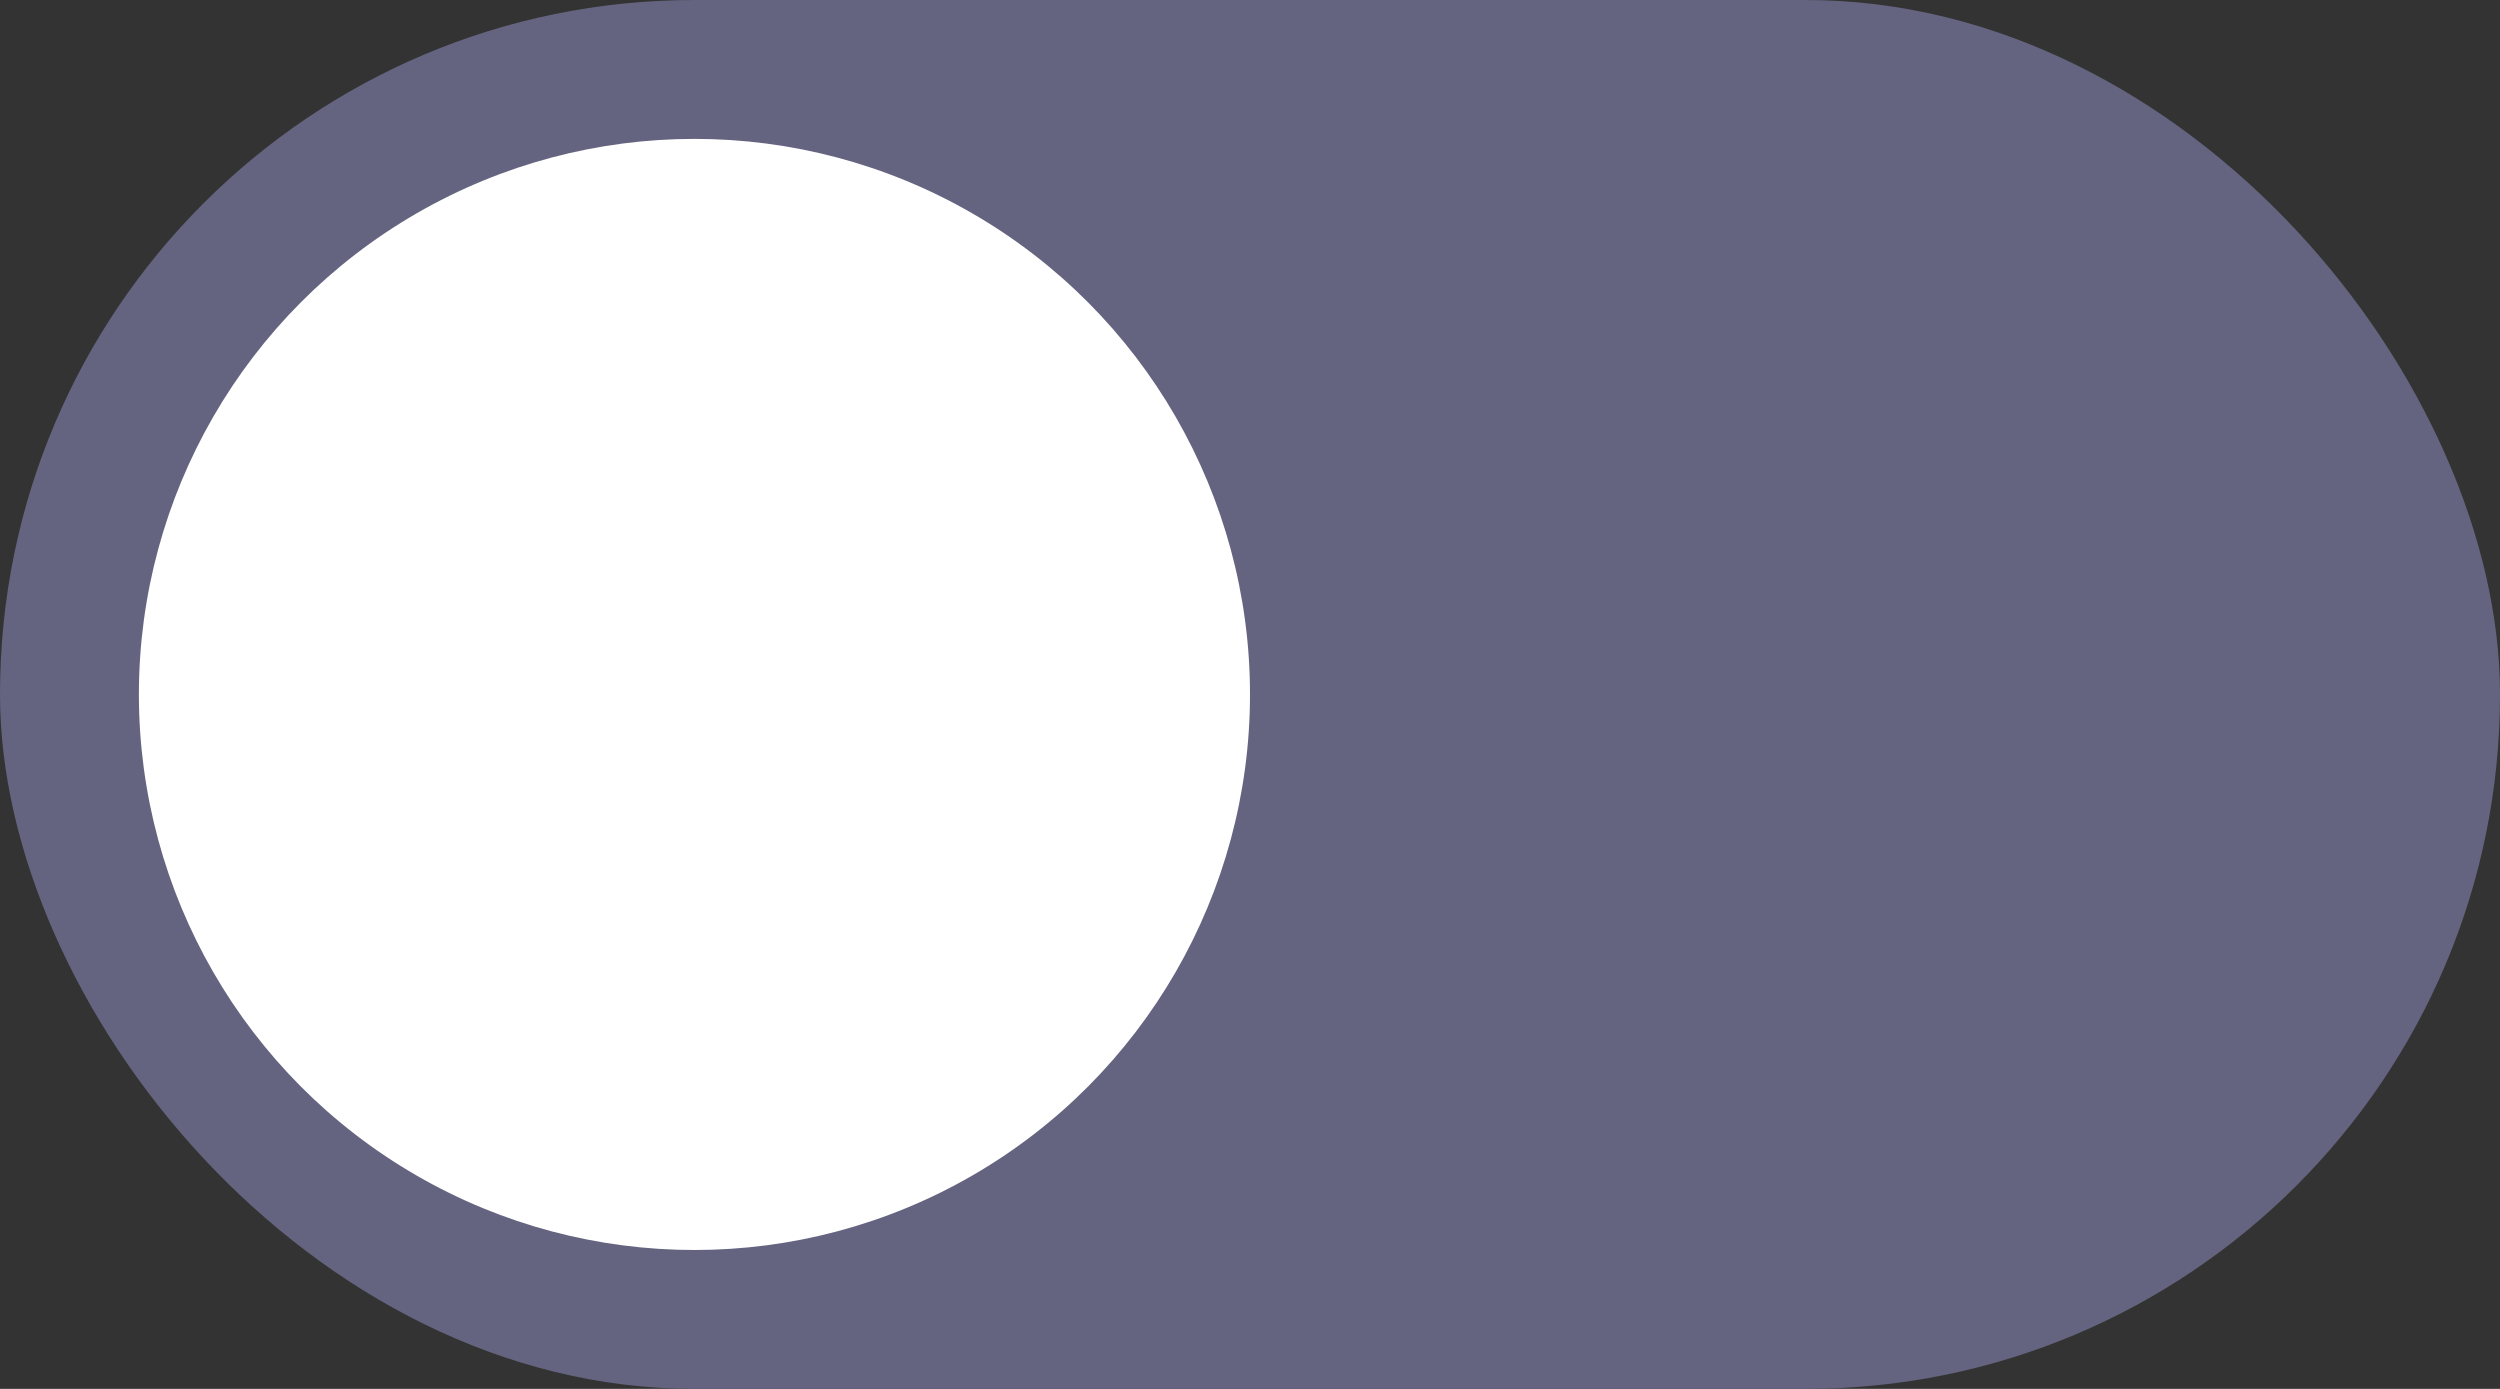<svg width="36" height="20" viewBox="0 0 36 20" fill="none" xmlns="http://www.w3.org/2000/svg">
<rect x="0" y="0" width="36" height="20" fill="#333333" stroke="none"/>
<g id="Toggle">
<rect width="36" height="20" rx="10" fill="#646480"/>
<circle id="Ellipse 7" cx="10" cy="10" r="8" fill="white"/>
</g>
</svg>
